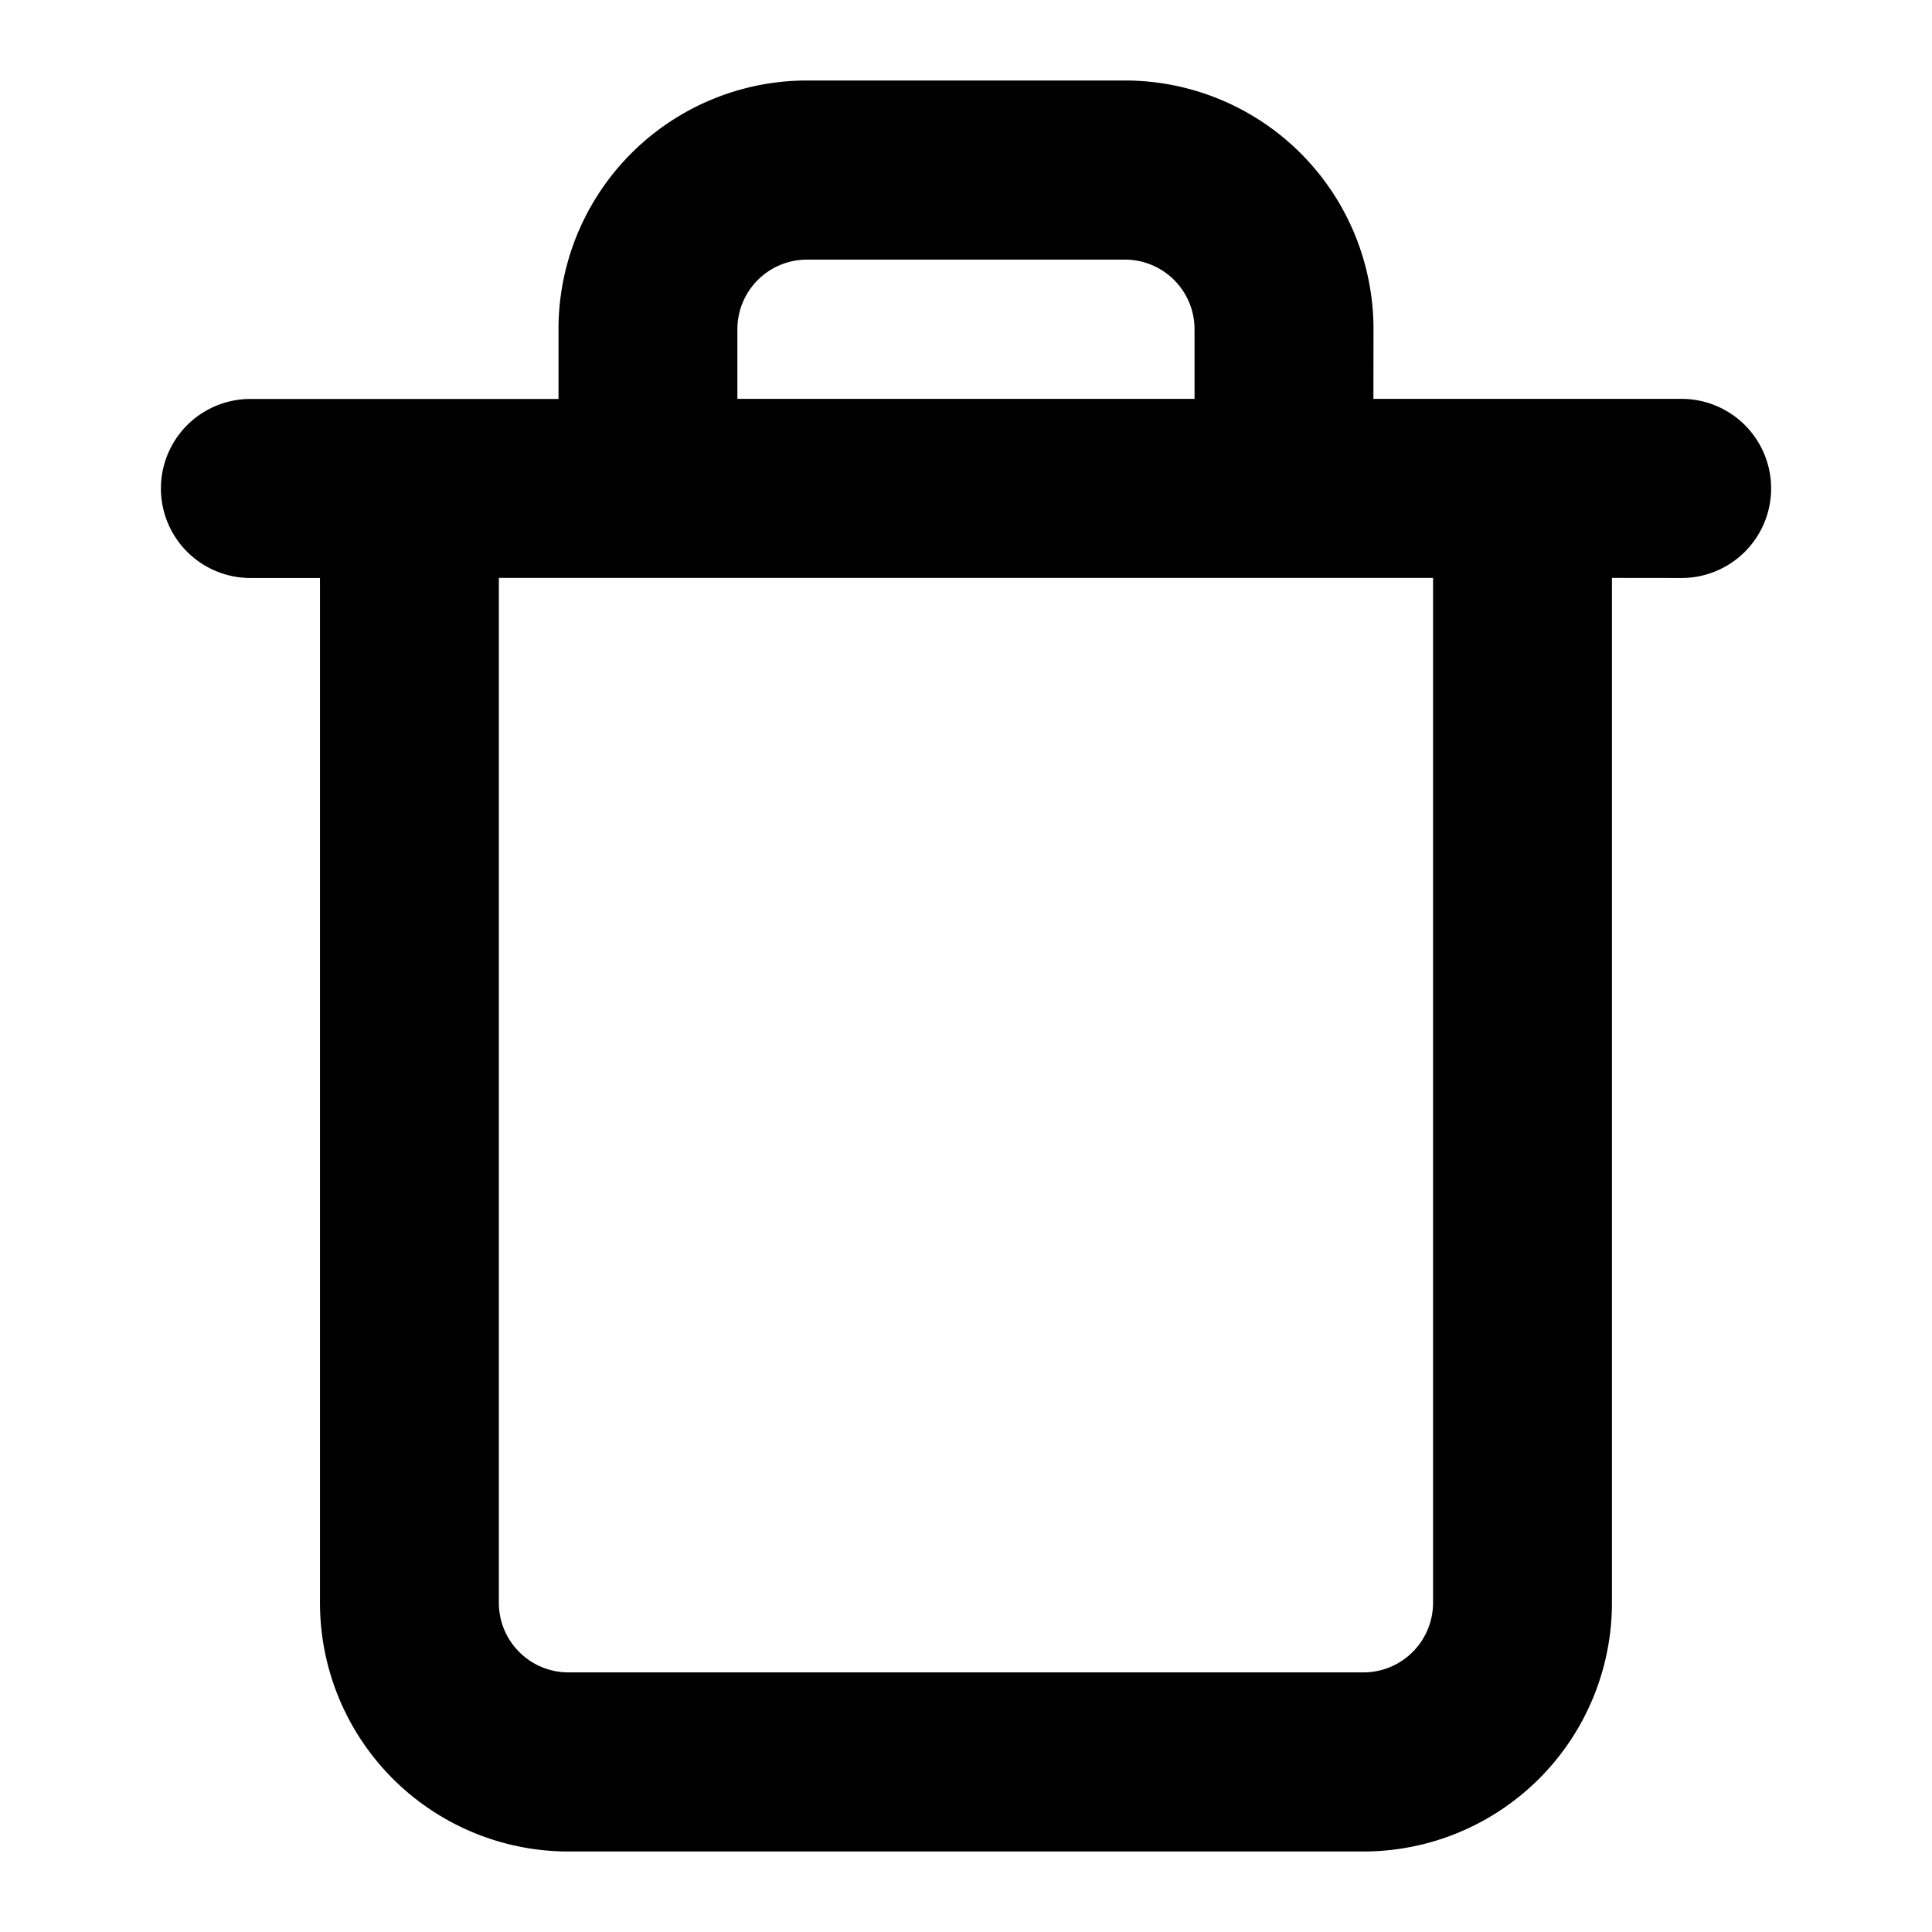 <svg xmlns="http://www.w3.org/2000/svg" width="24" height="24" viewBox="0 0 24 24">
  <path d="M13.975 1a3.088 3.088 0 013.087 3.09l-.001.865h3.828a1.112 1.112 0 010 2.225l-.865-.001V19.91A3.088 3.088 0 0116.939 23H7.062a3.088 3.088 0 01-3.087-3.09V7.18h-.864a1.112 1.112 0 010-2.224h3.827V4.09A3.088 3.088 0 0110.025 1h3.95zm3.827 6.179H6.197V19.91c0 .478.387.865.865.865h9.876a.865.865 0 00.864-.865V7.18zm-3.827-3.954h-3.95a.865.865 0 00-.865.865v.865h5.679V4.09a.865.865 0 00-.864-.865z"/>
</svg>
